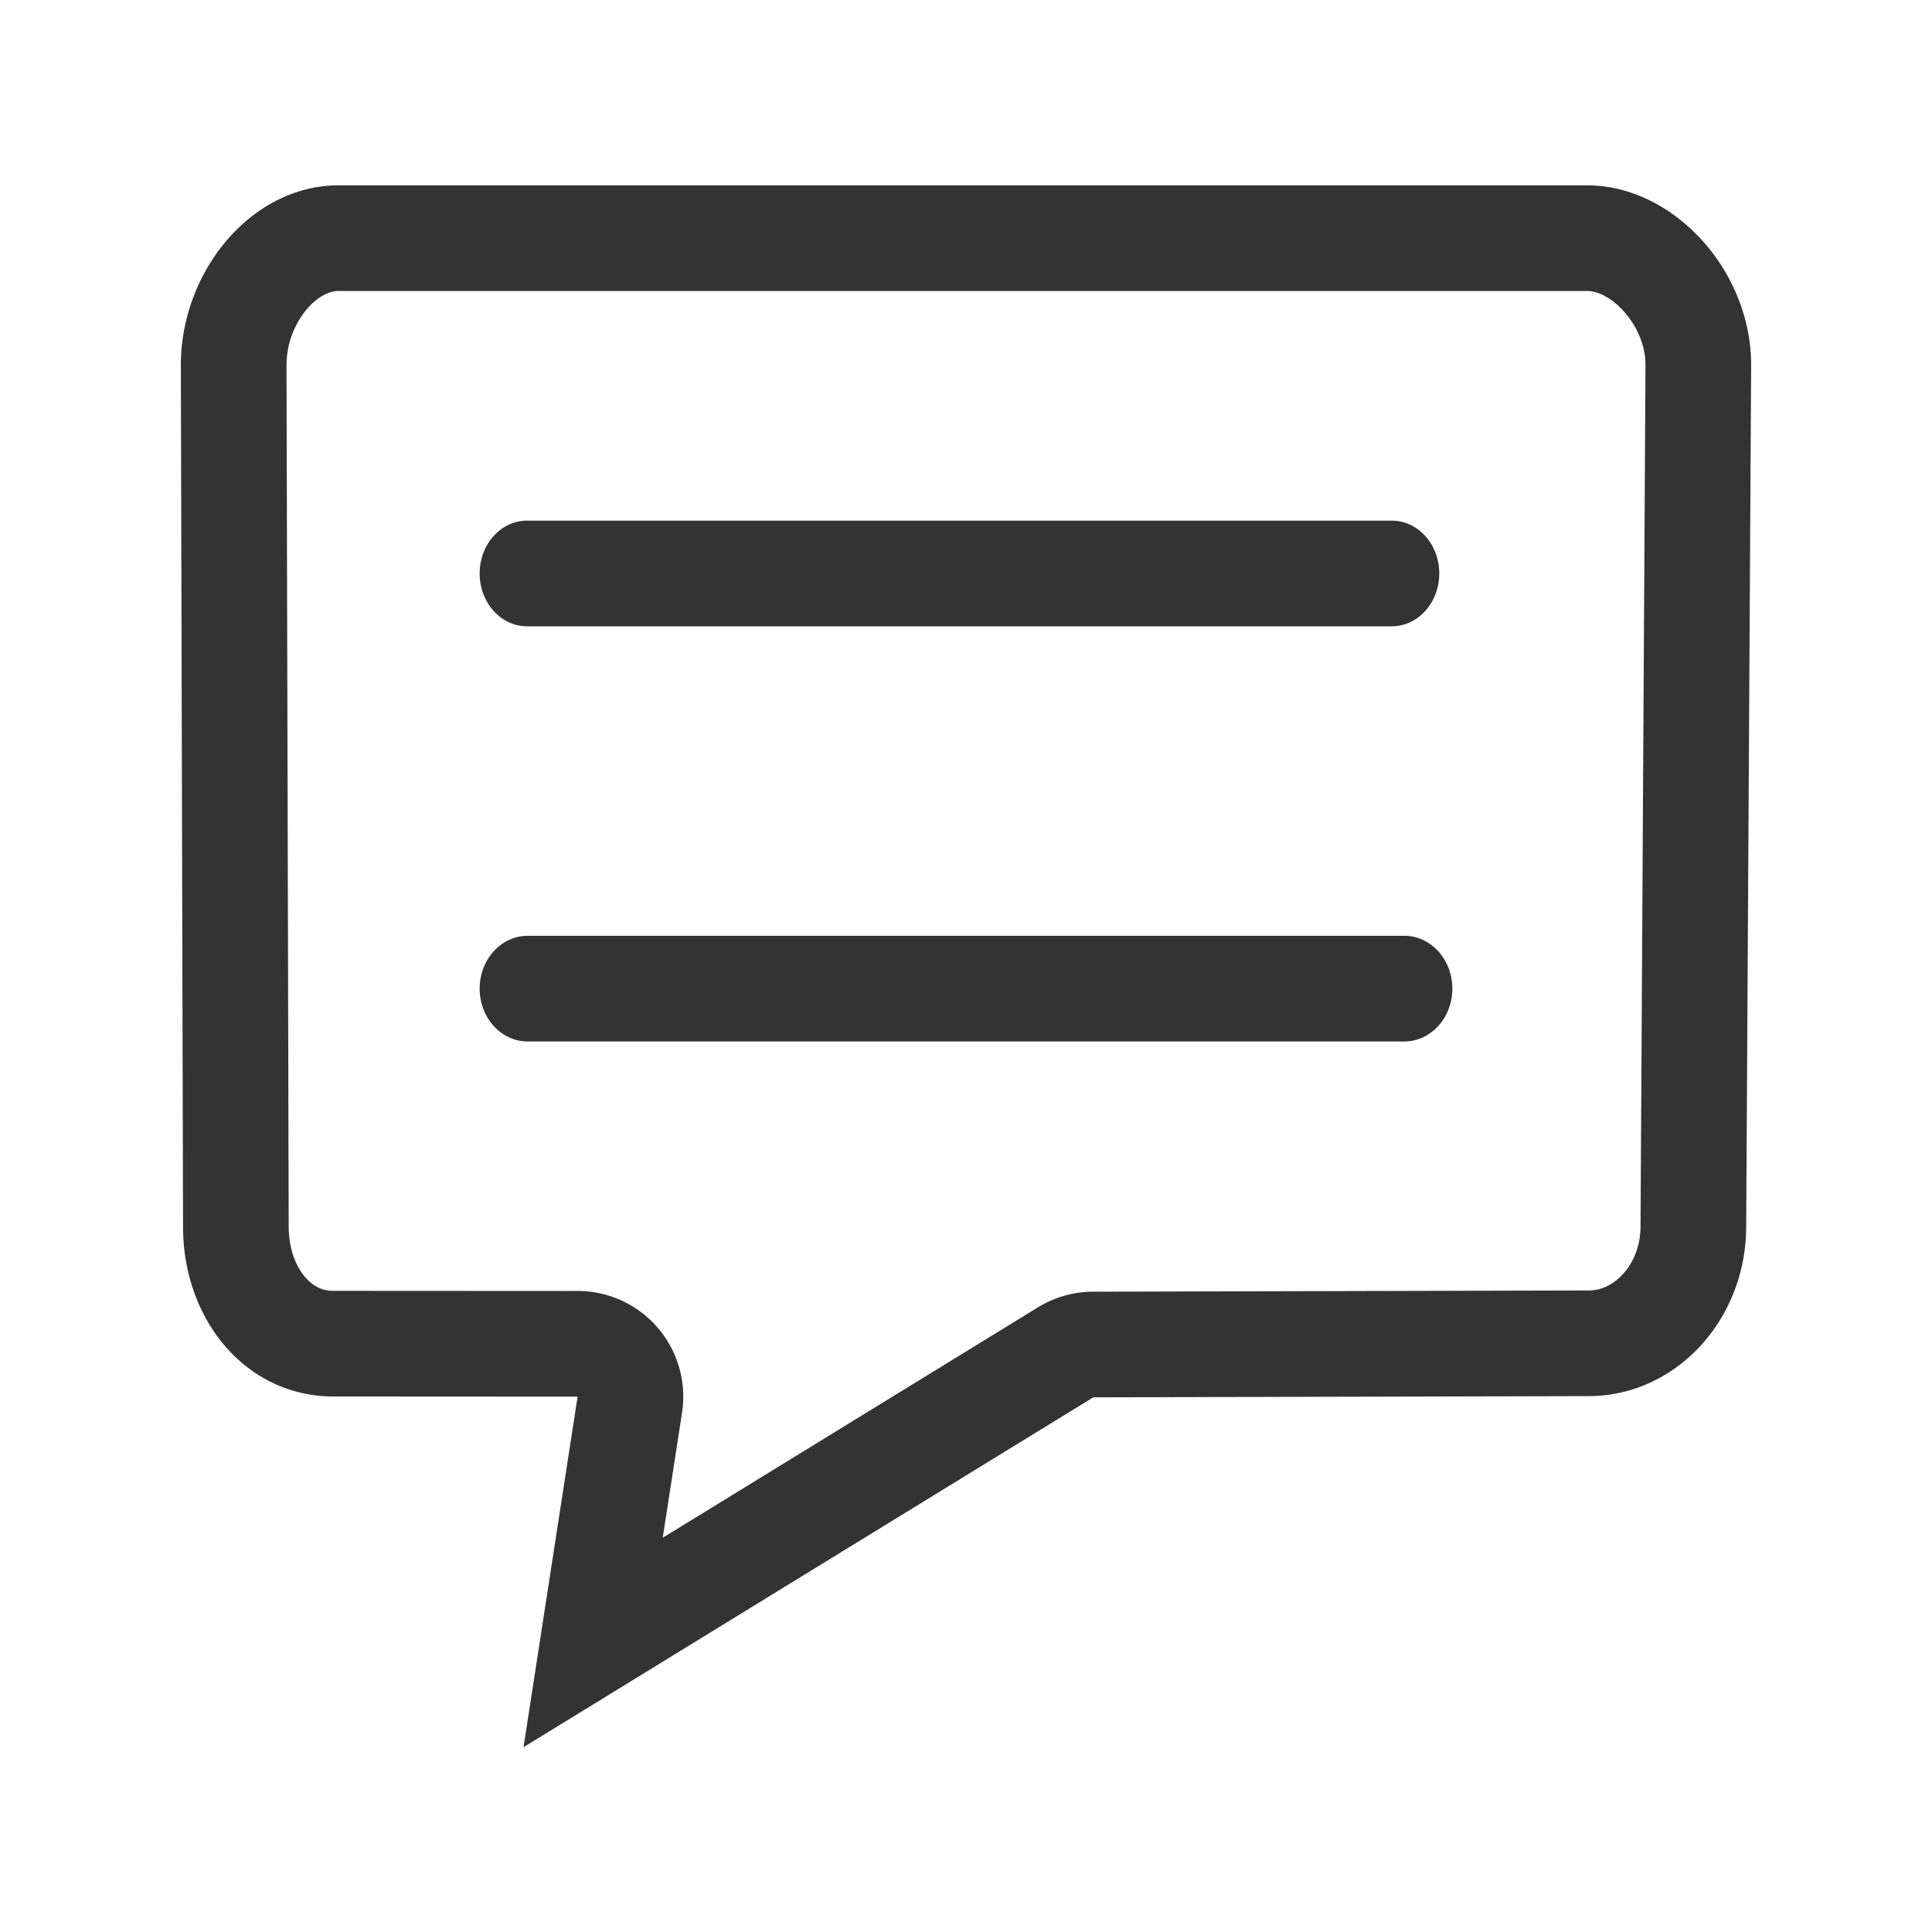 <?xml version="1.0" standalone="no"?><!DOCTYPE svg PUBLIC "-//W3C//DTD SVG 1.1//EN" "http://www.w3.org/Graphics/SVG/1.1/DTD/svg11.dtd"><svg class="icon" width="200px" height="200.00px" viewBox="0 0 1024 1024" version="1.1" xmlns="http://www.w3.org/2000/svg"><path fill="#333333" d="M841.074 98.228h-661.65c-46.153 0-83.568 45.569-83.568 95.274l1.162 456.669c0 49.706 33.621 90 79.774 90l129.349 0.069-28.662 185.808 301.977-185.424 262.489-0.652c46.153 0 83.568-40.294 83.568-90l2.632-456.669c-0.001-49.705-40.917-95.075-87.071-95.075z m28.439 551.388l-0.001 0.356c0 9.859-3.379 18.928-9.514 25.535-3.586 3.862-9.628 8.465-18.054 8.465h-0.139l-262.489 0.652a56.01 56.01 0 0 0-29.164 8.278L351.267 815.026l10.219-66.248a56 56 0 0 0-55.315-64.538l-129.379-0.069c-2.165 0-8.752 0-14.952-7.124-5.607-6.442-8.822-16.238-8.822-26.876v-0.157l-1.161-456.566c0.026-21.128 15.169-39.22 27.568-39.22h661.651c13.536 0 30.991 18.864 31.07 38.94l-2.633 456.448zM737.705 331.953H279.364c-13.88 0-25.133-12.536-25.133-28s11.252-28 25.133-28h458.341c13.88 0 25.133 12.536 25.133 28s-11.252 28-25.133 28zM744.294 552H279.706c-14.069 0-25.475-12.536-25.475-28s11.406-28 25.475-28h464.587c14.069 0 25.475 12.536 25.475 28s-11.405 28-25.474 28z" /></svg>